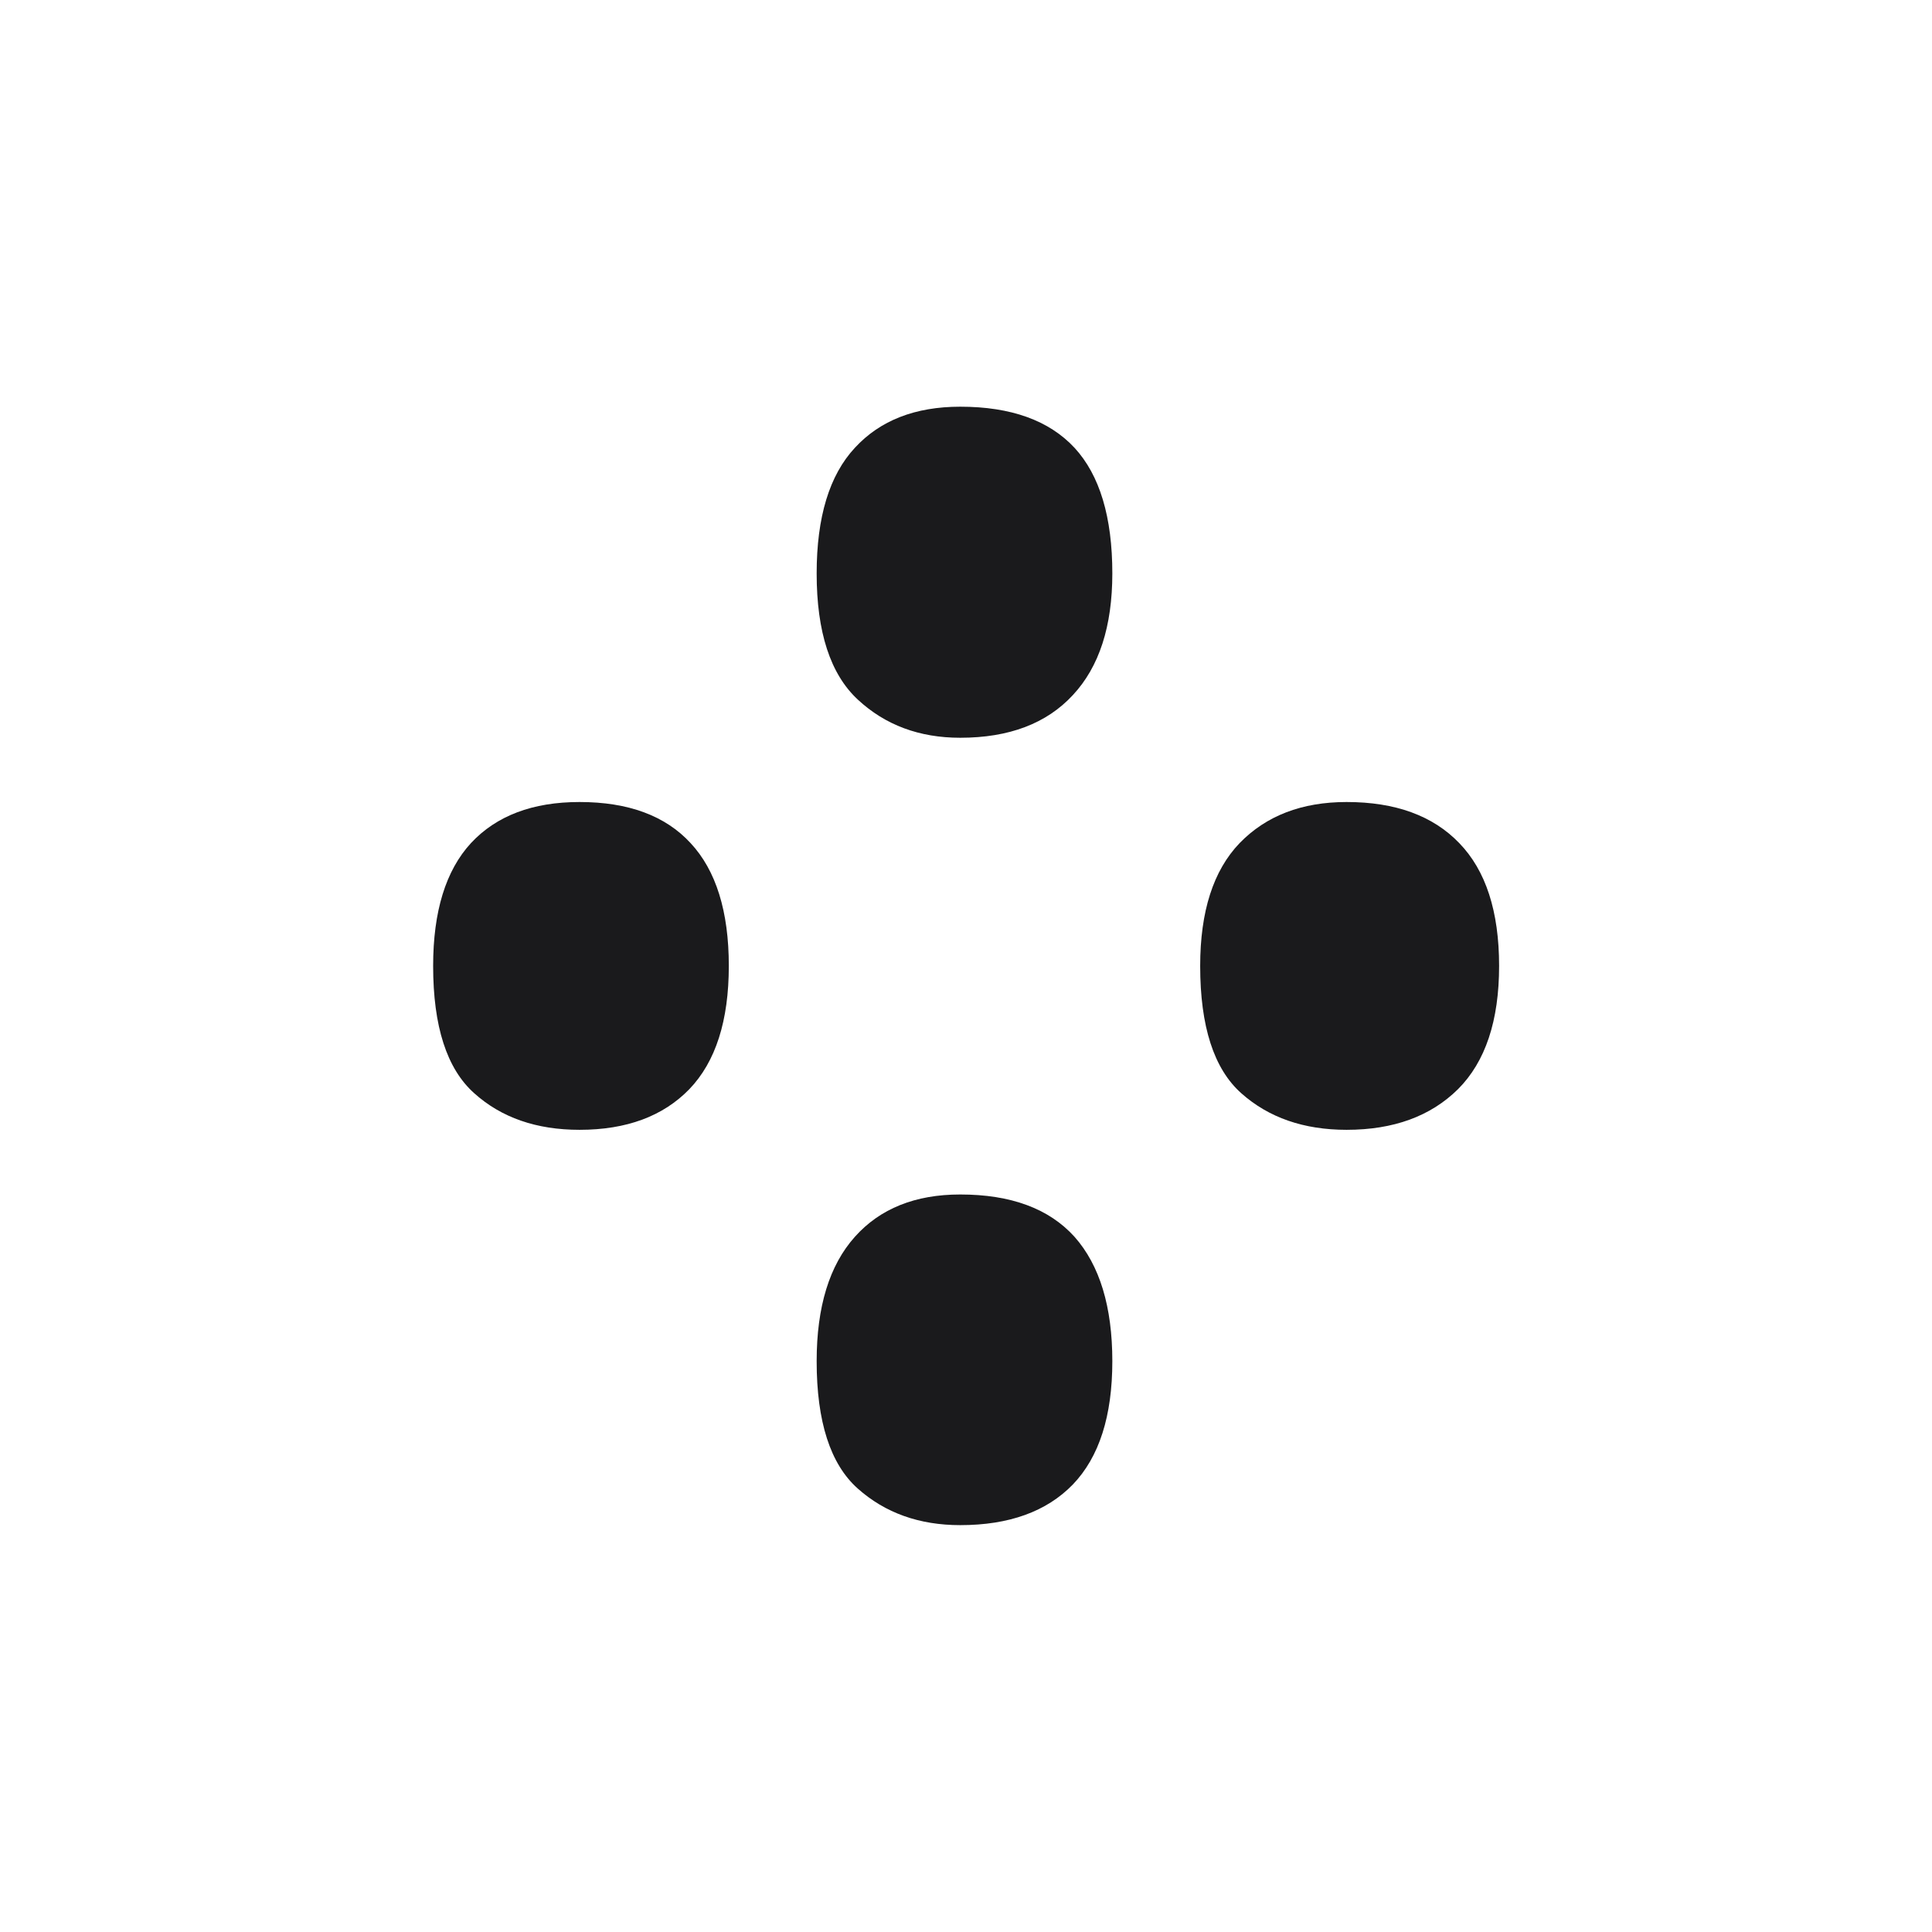 <svg width="47.504" height="47.504" viewBox="0 0 47.504 47.504" fill="none" xmlns="http://www.w3.org/2000/svg"><path d="M23.61 18.14L23.61 18.14L23.61 18.14Q22.10 18.14 21.09 17.20L21.09 17.20L21.09 17.20Q20.08 16.26 20.08 14.10L20.08 14.10L20.08 14.10Q20.08 12.02 21.02 11.01L21.02 11.01L21.02 11.01Q21.95 10 23.61 10L23.61 10L23.61 10Q25.48 10 26.42 11.01L26.42 11.01L26.42 11.01Q27.35 12.02 27.35 14.10L27.35 14.10L27.35 14.10Q27.35 16.05 26.38 17.09L26.38 17.09L26.38 17.09Q25.41 18.14 23.61 18.14ZM33.11 27.78L33.11 27.78L33.11 27.78Q31.53 27.78 30.52 26.88L30.52 26.88L30.52 26.88Q29.51 25.98 29.51 23.75L29.51 23.75L29.51 23.75Q29.51 21.74 30.48 20.73L30.48 20.73L30.48 20.73Q31.46 19.72 33.11 19.72L33.11 19.72L33.11 19.72Q34.91 19.72 35.88 20.73L35.88 20.73L35.88 20.73Q36.86 21.74 36.86 23.75L36.86 23.75L36.86 23.75Q36.86 25.77 35.85 26.78L35.85 26.78L35.85 26.78Q34.84 27.78 33.11 27.78ZM14.25 27.78L14.25 27.78L14.25 27.78Q12.66 27.78 11.66 26.88L11.66 26.88L11.66 26.88Q10.65 25.98 10.65 23.75L10.65 23.75L10.65 23.75Q10.65 21.74 11.58 20.73L11.58 20.73L11.58 20.73Q12.52 19.72 14.25 19.72L14.25 19.72L14.25 19.72Q16.05 19.72 16.98 20.73L16.98 20.73L16.98 20.73Q17.92 21.74 17.92 23.75L17.92 23.75L17.92 23.75Q17.92 25.77 16.95 26.78L16.95 26.78L16.95 26.78Q15.98 27.78 14.25 27.78ZM23.61 37.50L23.61 37.50L23.61 37.50Q22.10 37.50 21.09 36.60L21.09 36.60L21.09 36.60Q20.08 35.70 20.08 33.47L20.08 33.47L20.08 33.47Q20.08 31.46 21.02 30.41L21.02 30.41L21.02 30.41Q21.95 29.37 23.61 29.37L23.61 29.37L23.61 29.37Q25.48 29.37 26.42 30.41L26.42 30.41L26.42 30.41Q27.35 31.46 27.35 33.47L27.35 33.47L27.35 33.47Q27.35 35.49 26.38 36.50L26.38 36.50L26.38 36.50Q25.41 37.50 23.61 37.50Z" fill="#1A1A1C"></path></svg>